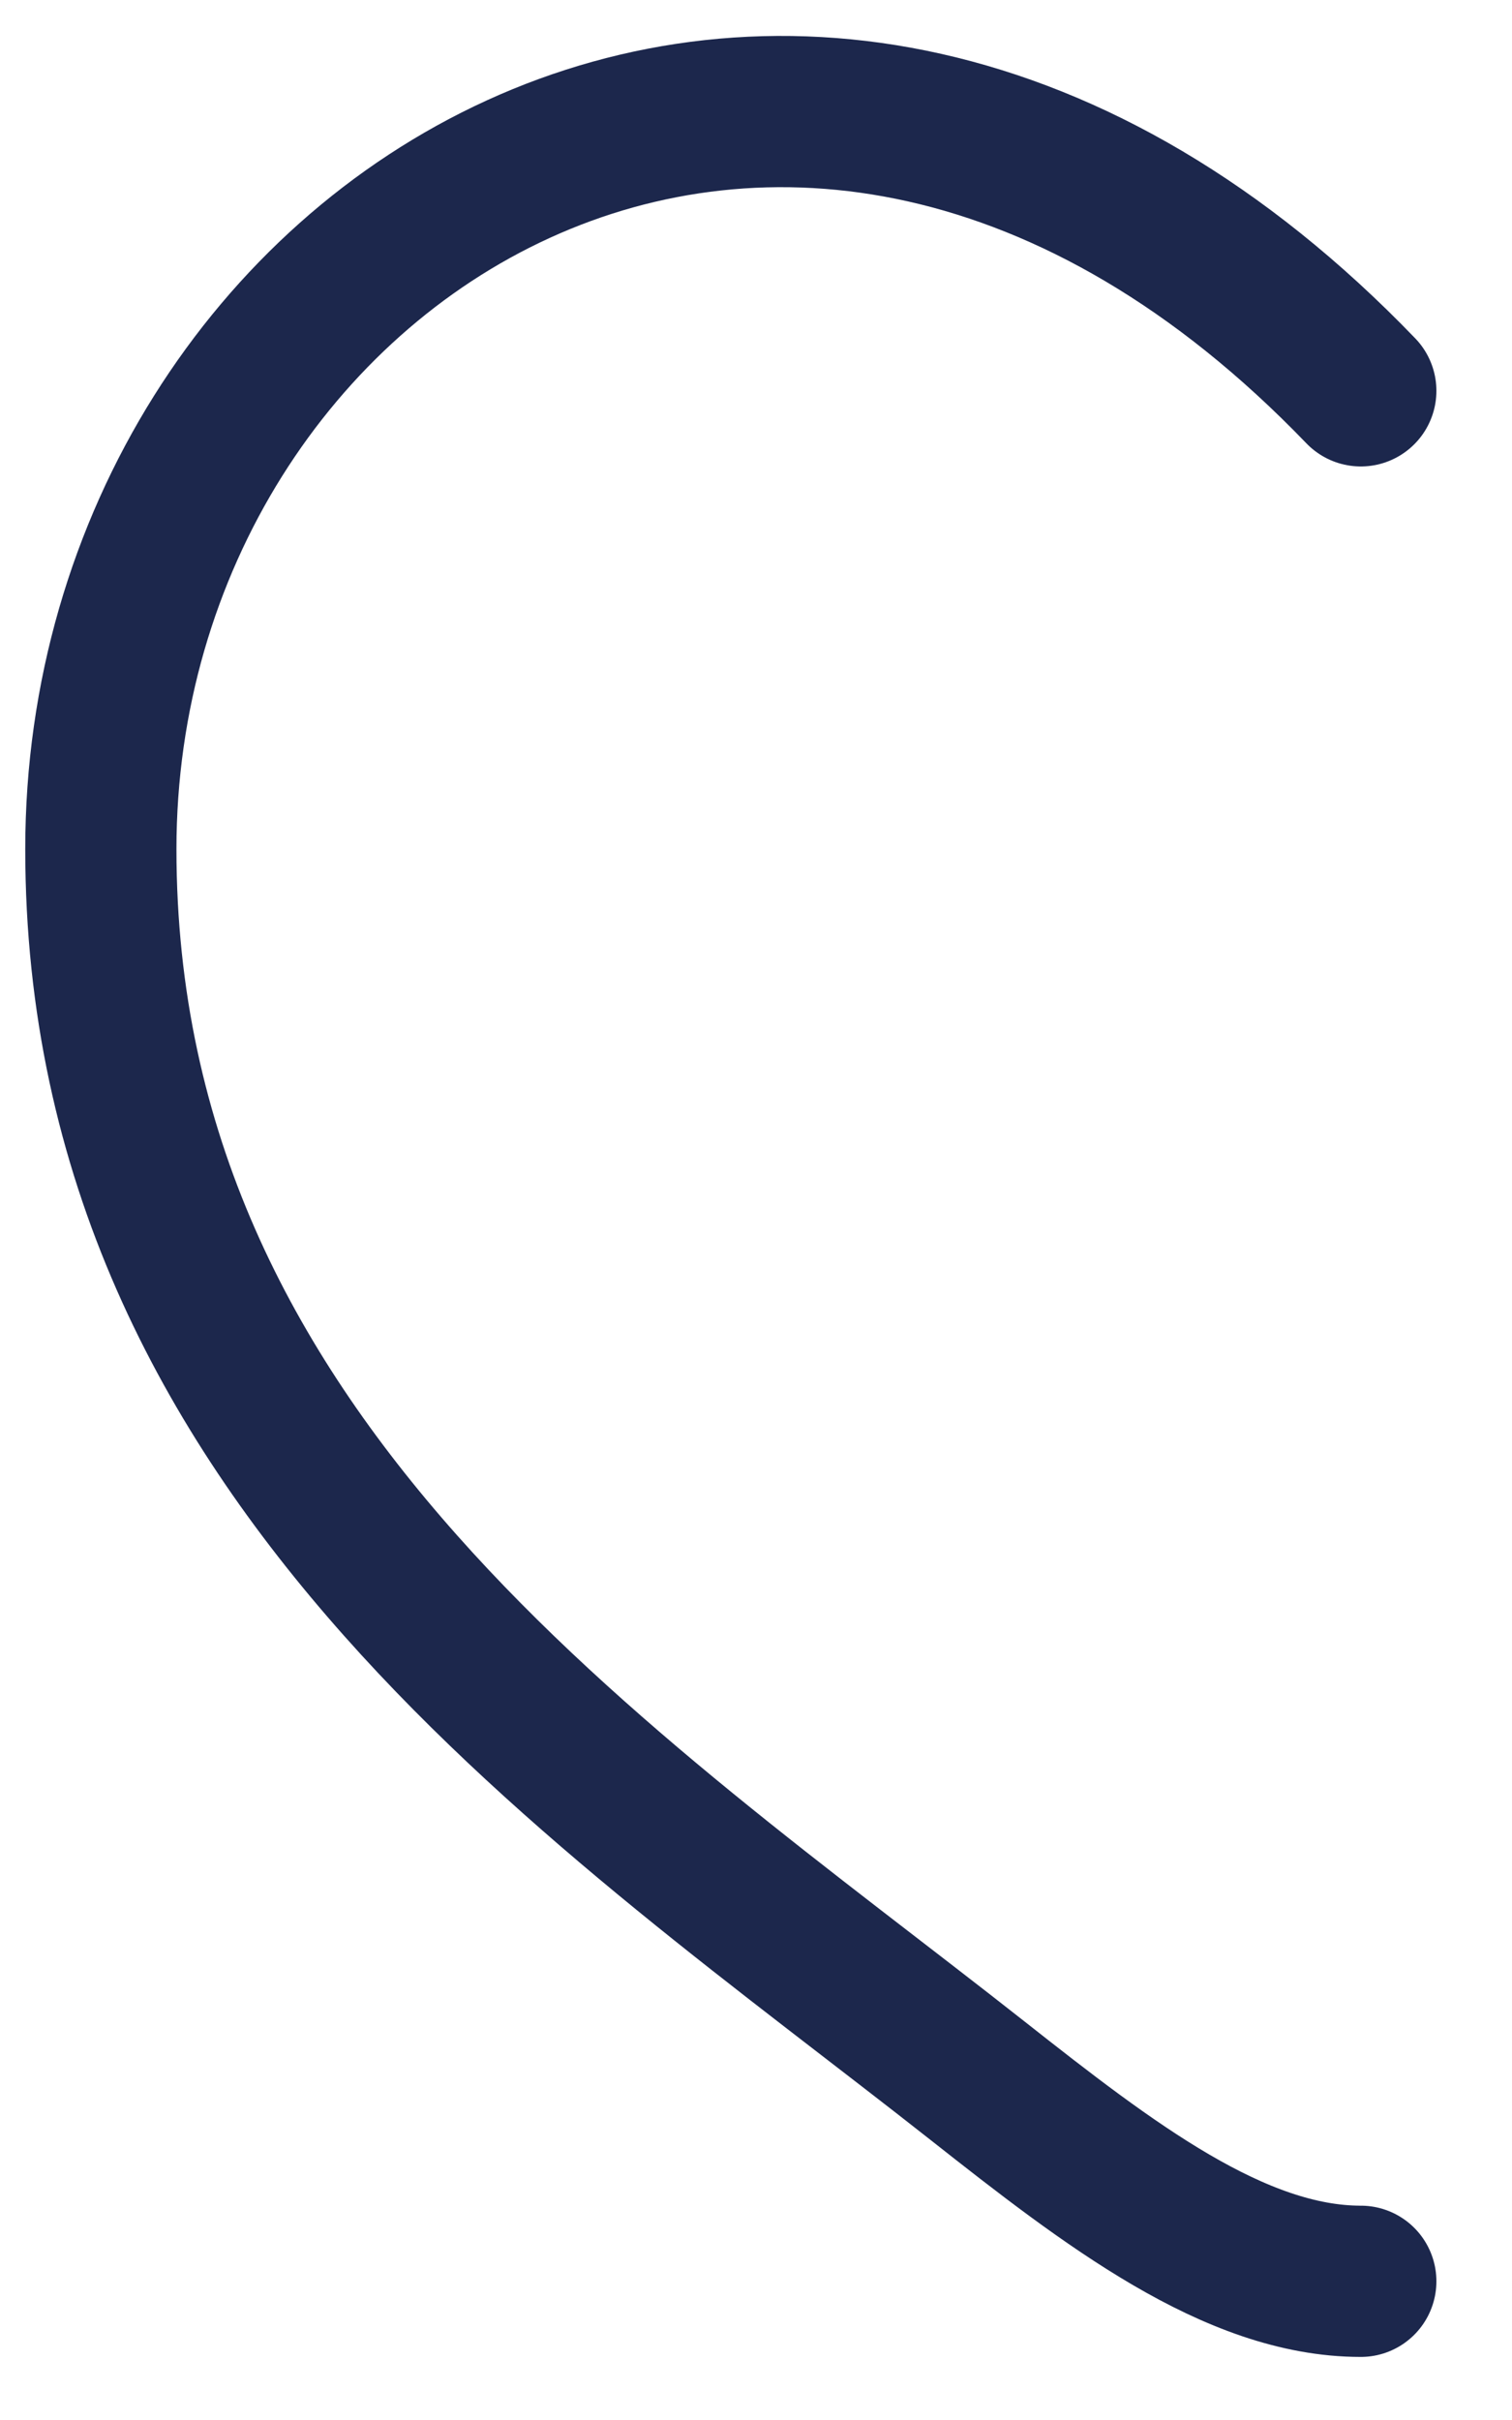 <svg width="10" height="16" viewBox="0 0 10 16" fill="none" xmlns="http://www.w3.org/2000/svg">
<path d="M9 2.584C5.25 -1.312 0.667 1.562 0.667 5.614C0.667 9.667 4.016 11.826 6.468 13.759C7.333 14.441 8.167 15.083 9 15.083" stroke="#1C274C" stroke-linecap="round"/>
</svg>
